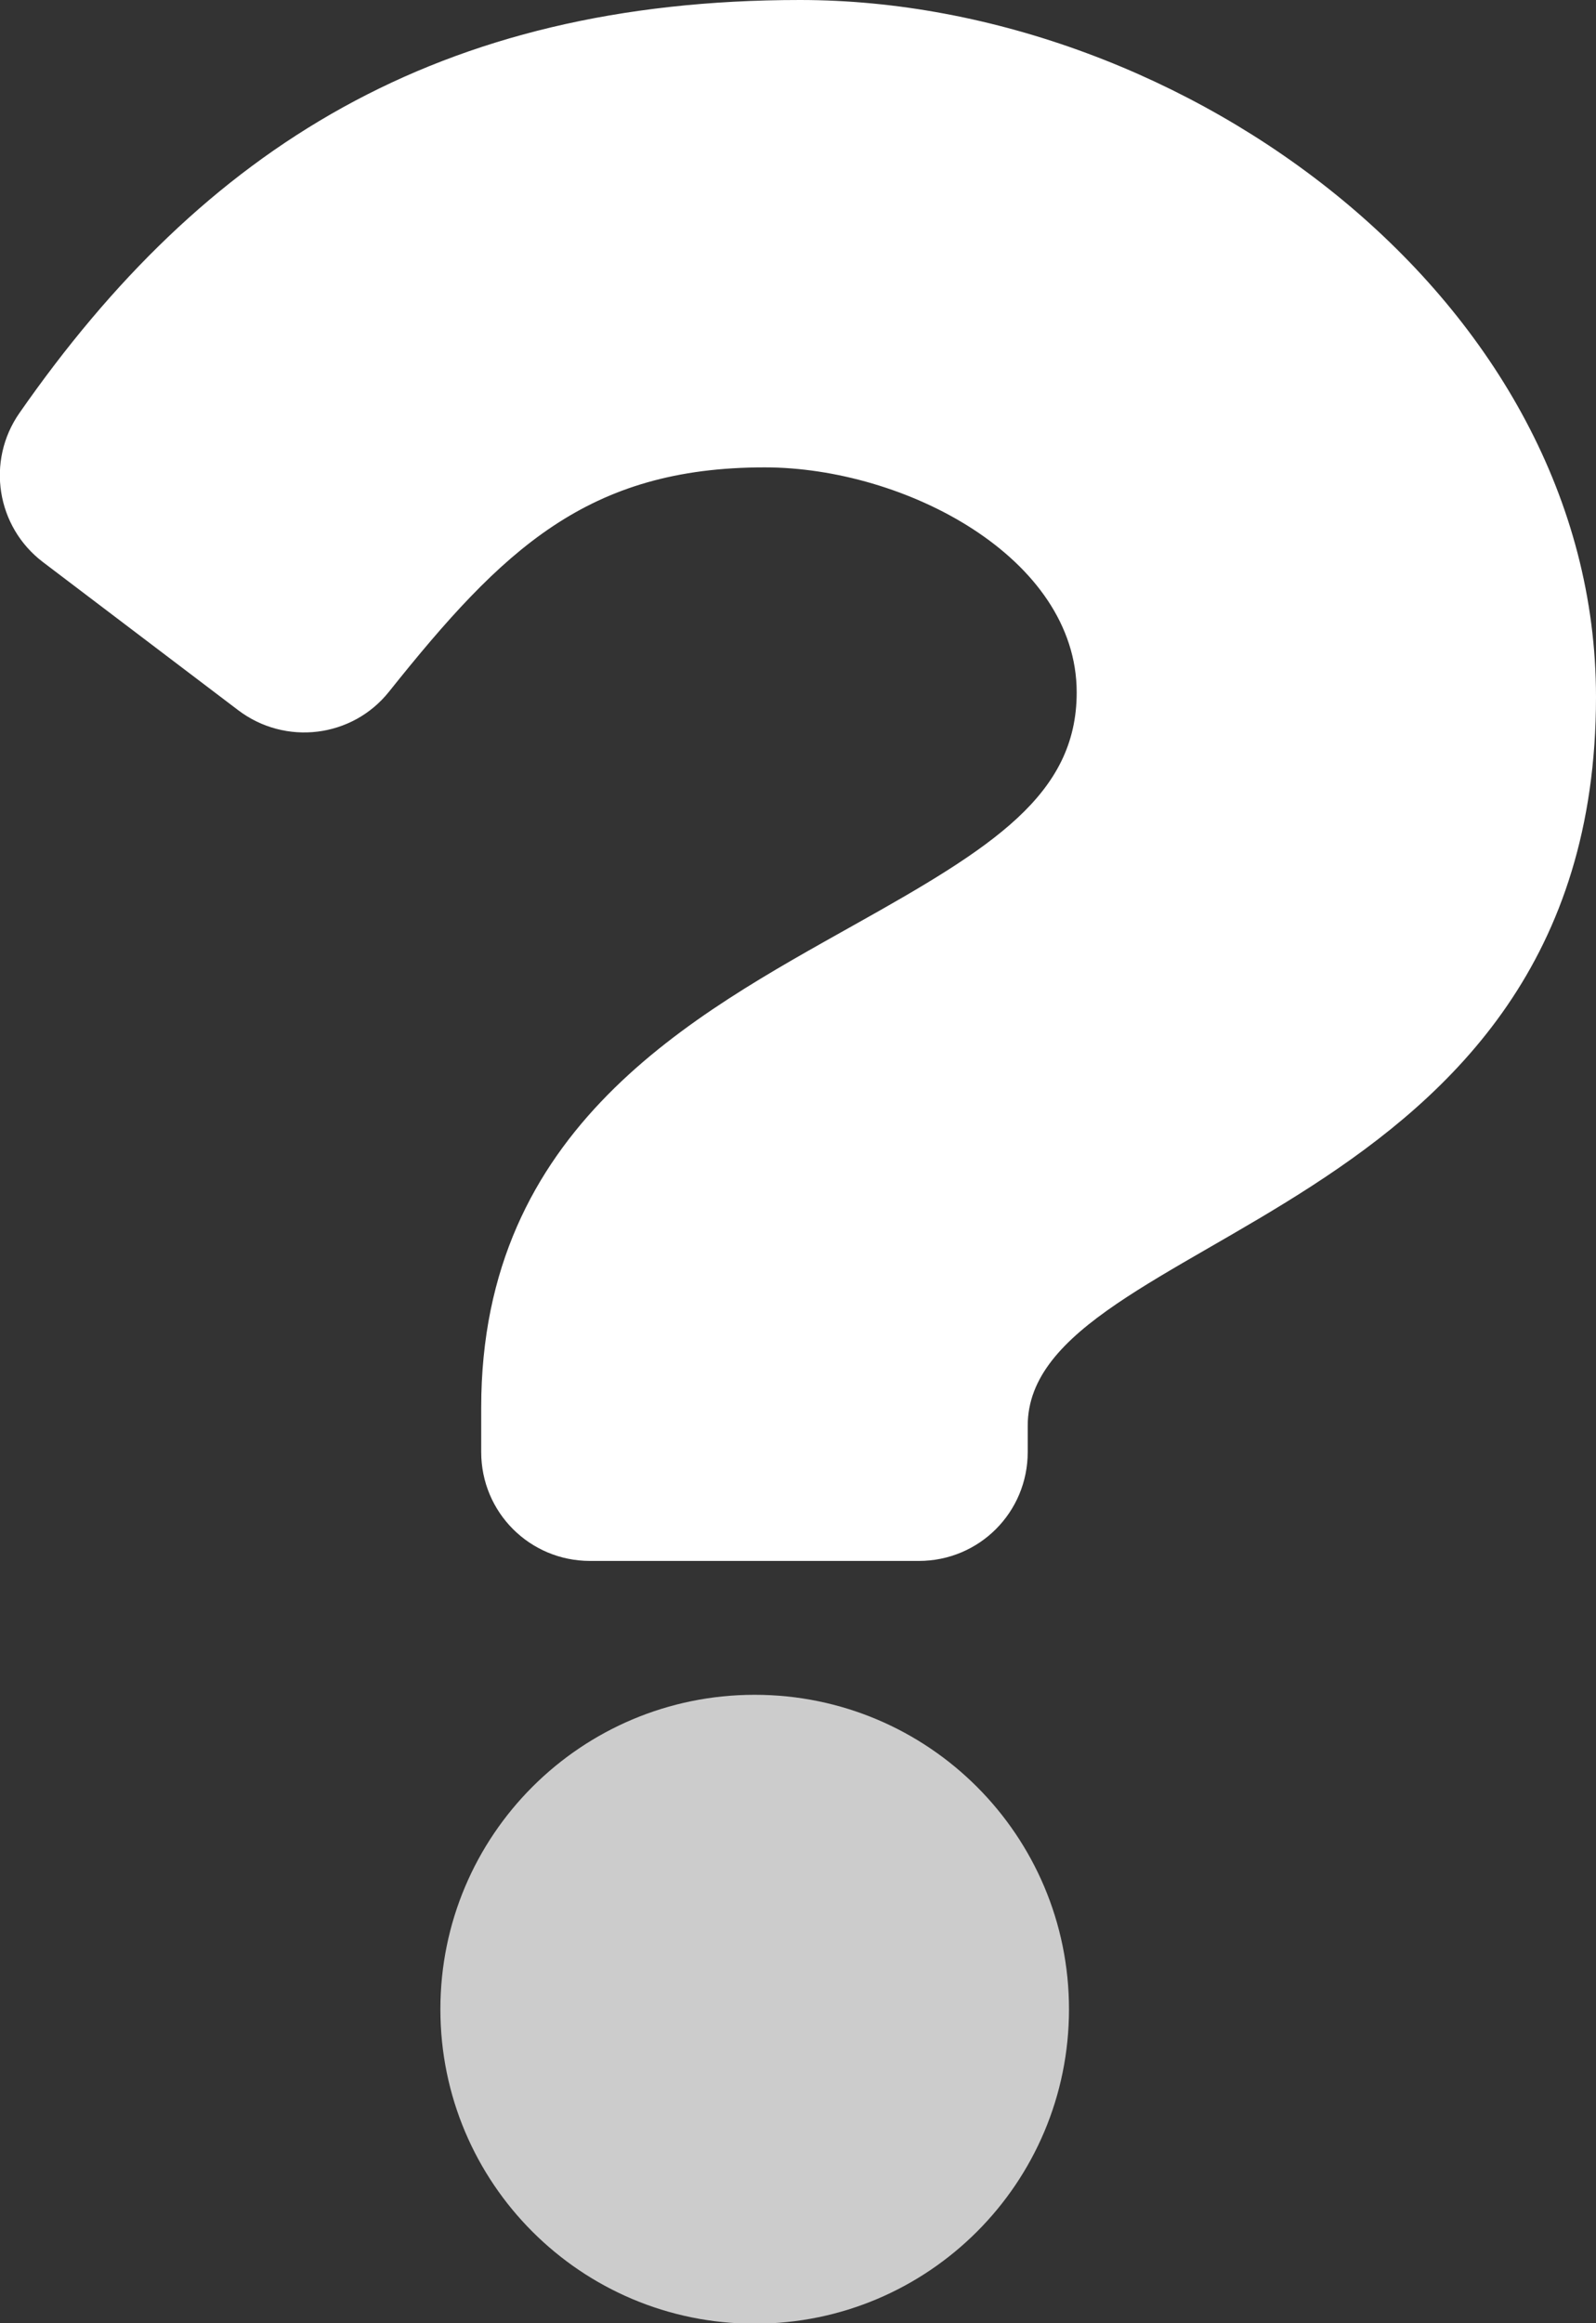 <?xml version="1.0" encoding="utf-8"?>
<!-- Generator: Adobe Illustrator 21.1.0, SVG Export Plug-In . SVG Version: 6.00 Build 0)  -->
<svg version="1.1" id="Layer_1" xmlns="http://www.w3.org/2000/svg" xmlns:xlink="http://www.w3.org/1999/xlink" x="0px" y="0px"
	 viewBox="0 0 351.9 512" style="enable-background:new 0 0 351.9 512;" xml:space="preserve">
<rect x="0" y="0" width="351.9" height="512" fill="#333333" stroke="none"/>
<style type="text/css">
	.st0{opacity:0.75;fill:#FFFFFF;enable-background:new    ;}
	.st1{fill:#FFFFFF;}
</style>
<path class="st0" d="M166.4,373.5c-38.3,0-69.3,31-69.3,69.3s31,69.3,69.3,69.3c38.3,0,69.3-31,69.3-69.3
	C235.7,404.5,204.7,373.5,166.4,373.5z"/>
<path class="st1" d="M351.9,153.6c0,116-125.3,117.8-125.3,160.6v5.8c0,13.3-10.7,24-24,24h-72.5c-13.3,0-24-10.7-24-24v-9.8
	c0-61.8,46.9-86.5,82.3-106.4c30.4-17,49-28.6,49-51.2c0-29.8-38-49.6-68.8-49.6c-39.1,0-57.8,18.1-82.8,49.4
	c-8.1,10.2-22.9,12-33.3,4.1L9.5,123.9C-0.8,116.1-3.1,101.6,4.3,91C44.9,32.7,96.6,0,176.4,0C261.3,0,351.9,66.3,351.9,153.6
	L351.9,153.6z"/>
</svg>
